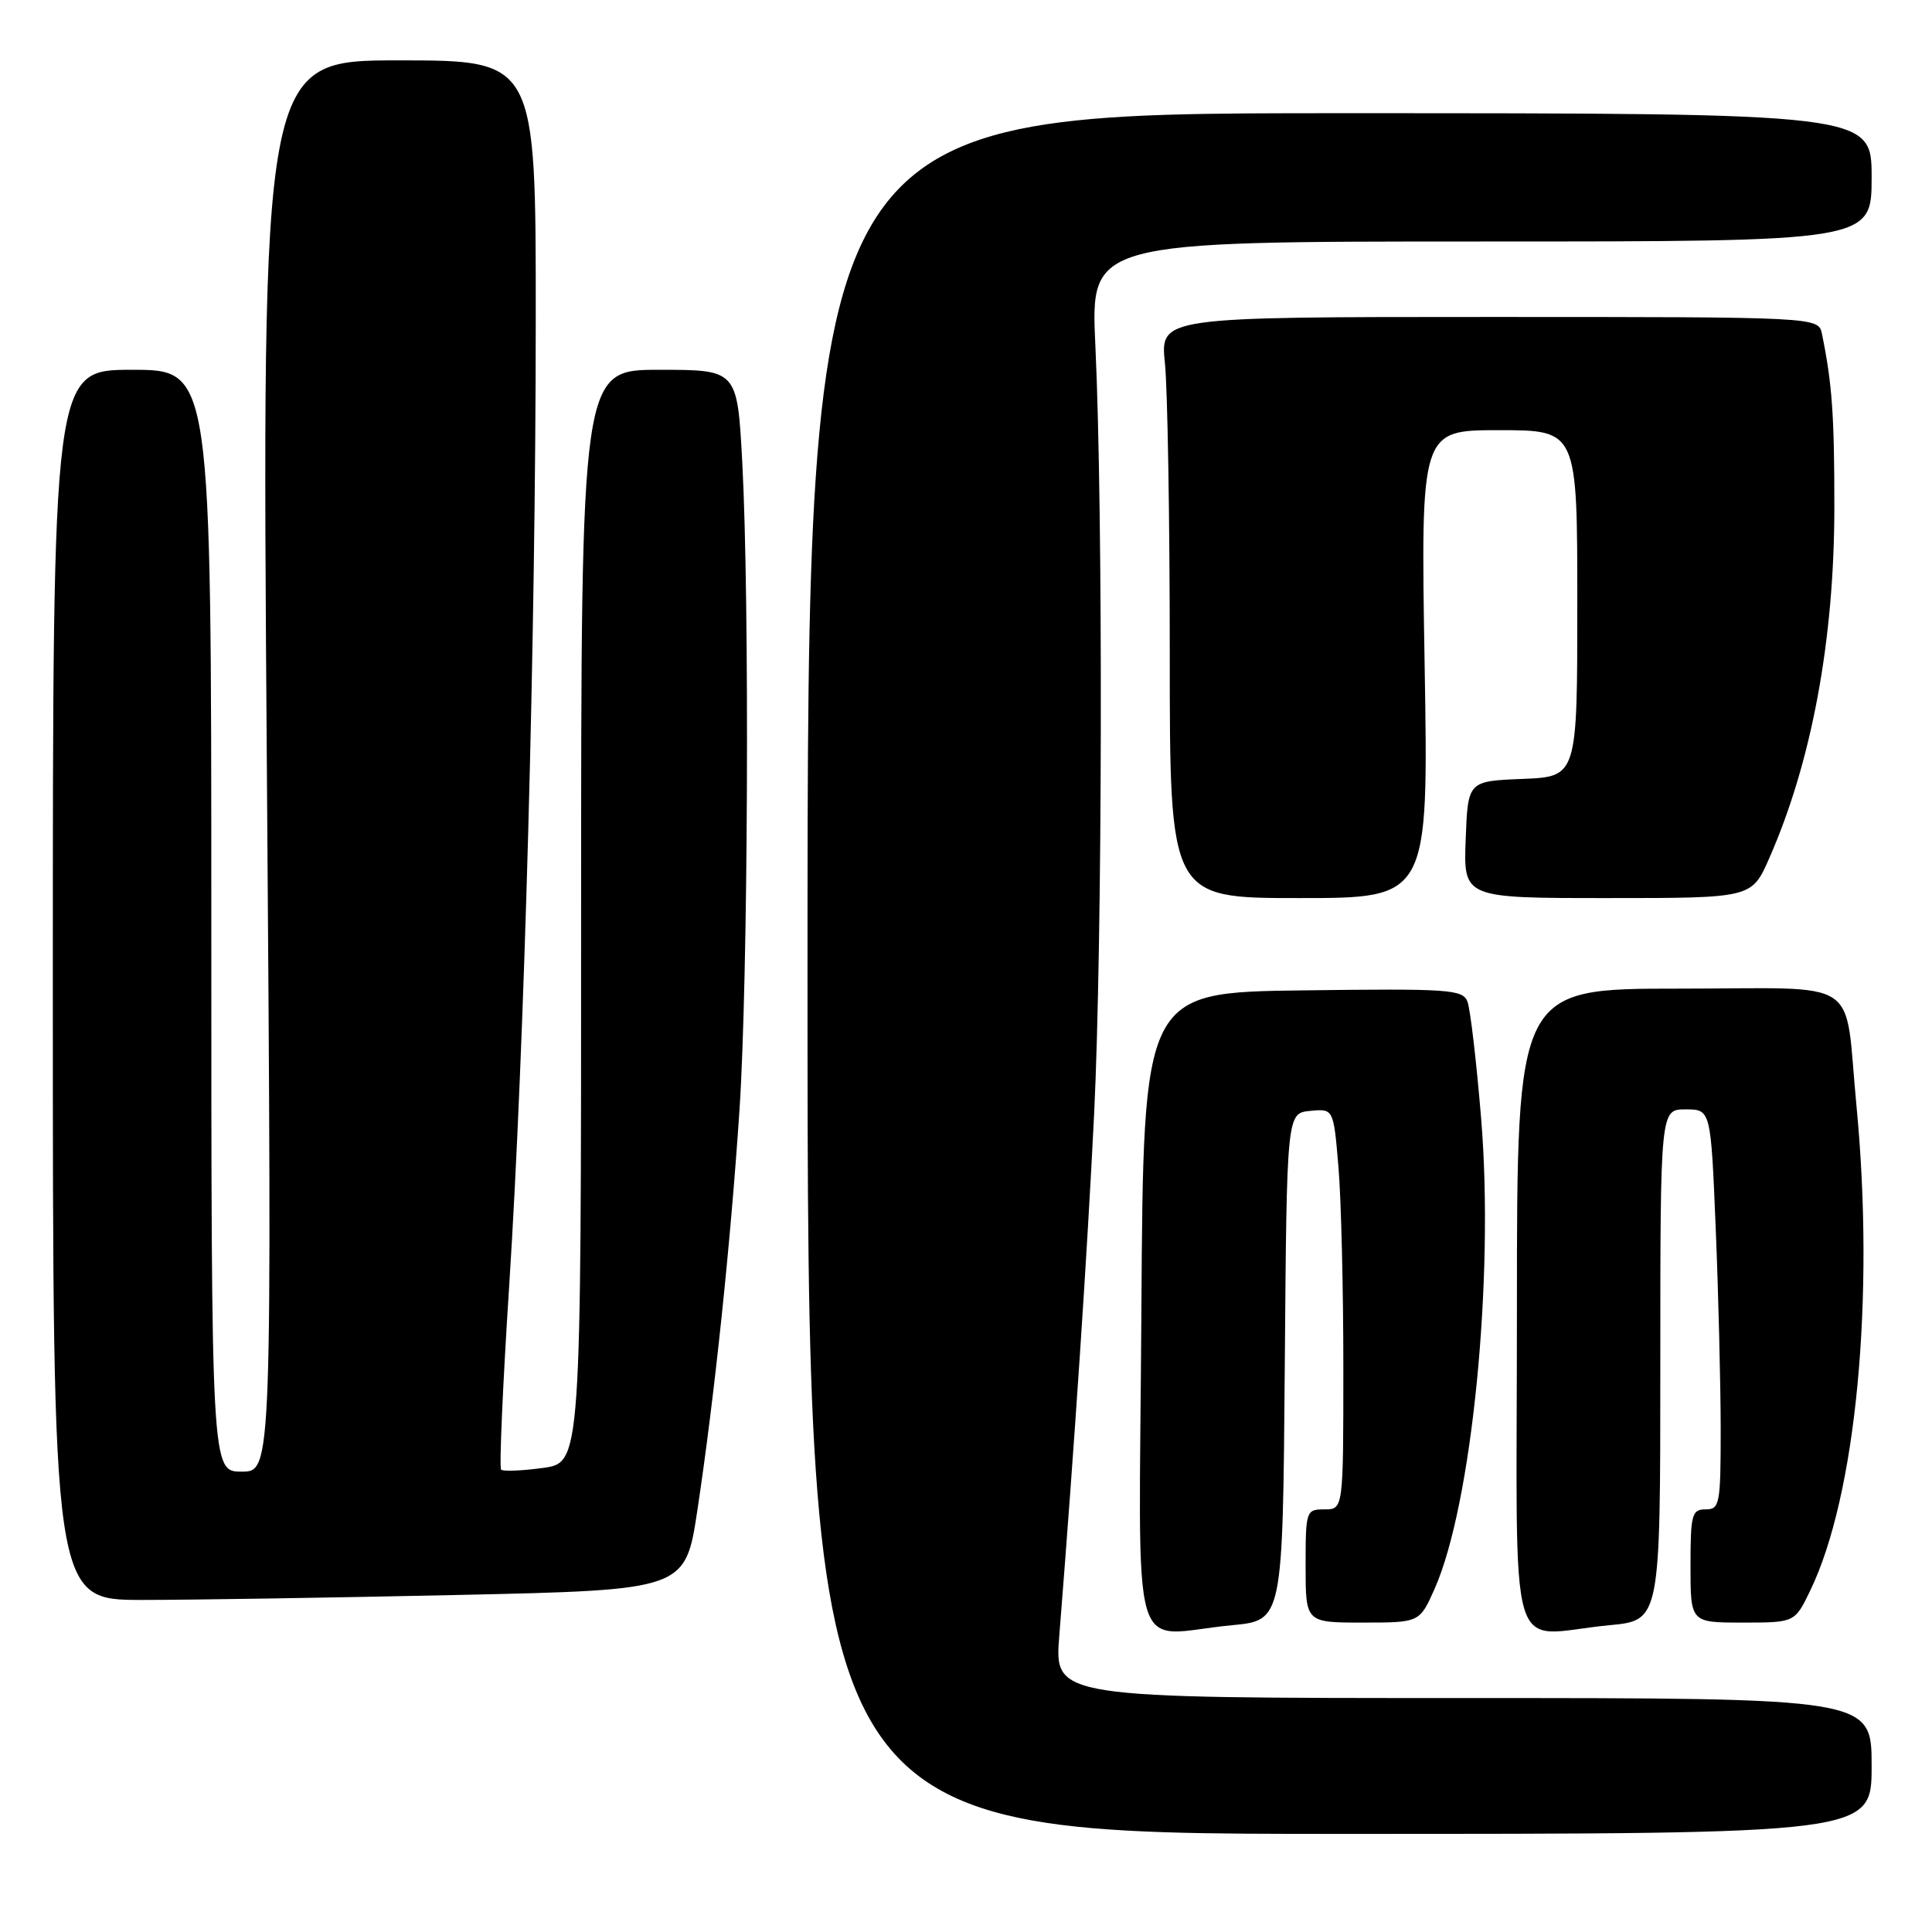 <?xml version="1.0" encoding="UTF-8" standalone="no"?>
<!DOCTYPE svg PUBLIC "-//W3C//DTD SVG 1.1//EN" "http://www.w3.org/Graphics/SVG/1.1/DTD/svg11.dtd" >
<svg xmlns="http://www.w3.org/2000/svg" xmlns:xlink="http://www.w3.org/1999/xlink" version="1.1" viewBox="0 0 256 256">
 <g >
 <path fill="currentColor"
d=" M 248.00 234.00 C 248.00 225.00 248.00 225.00 193.85 225.00 C 139.70 225.00 139.70 225.00 140.36 216.75 C 142.40 191.14 144.07 166.05 144.98 147.55 C 146.08 124.87 146.18 67.92 145.14 45.75 C 144.50 32.00 144.50 32.00 196.25 32.00 C 248.00 32.00 248.00 32.00 248.00 23.50 C 248.00 15.00 248.00 15.00 177.50 15.00 C 107.00 15.00 107.00 15.00 107.00 129.00 C 107.00 243.00 107.00 243.00 177.50 243.00 C 248.00 243.00 248.00 243.00 248.00 234.00 Z  M 163.24 215.35 C 169.97 214.71 169.97 214.71 170.24 181.11 C 170.50 147.50 170.50 147.50 173.60 147.20 C 176.70 146.90 176.70 146.90 177.35 154.60 C 177.71 158.84 178.00 170.78 178.00 181.15 C 178.00 200.00 178.00 200.00 175.50 200.00 C 173.06 200.00 173.00 200.17 173.00 207.50 C 173.00 215.00 173.00 215.00 180.56 215.00 C 188.11 215.00 188.11 215.00 190.11 210.49 C 195.04 199.33 198.01 169.34 196.26 148.23 C 195.64 140.68 194.82 133.70 194.45 132.73 C 193.83 131.10 192.07 130.98 172.64 131.23 C 151.50 131.50 151.50 131.50 151.24 173.75 C 150.94 221.91 149.43 216.65 163.24 215.35 Z  M 213.25 215.35 C 220.00 214.71 220.00 214.71 220.00 180.86 C 220.00 147.00 220.00 147.00 223.34 147.00 C 226.69 147.00 226.69 147.00 227.34 162.75 C 227.70 171.41 227.99 183.34 228.00 189.25 C 228.00 199.33 227.88 200.00 226.00 200.00 C 224.18 200.00 224.00 200.67 224.00 207.50 C 224.00 215.00 224.00 215.00 230.91 215.00 C 237.82 215.00 237.82 215.00 239.87 210.75 C 245.95 198.16 248.44 172.00 245.99 146.50 C 244.32 129.13 247.16 131.00 222.42 131.00 C 201.00 131.00 201.00 131.00 201.00 173.50 C 201.00 221.95 199.45 216.65 213.25 215.35 Z  M 60.74 211.34 C 90.81 210.68 90.81 210.68 92.41 200.09 C 94.68 185.01 96.79 164.94 97.98 147.17 C 99.13 129.95 99.34 79.68 98.35 61.16 C 97.69 49.00 97.69 49.00 87.35 49.00 C 77.00 49.00 77.00 49.00 77.00 121.41 C 77.00 193.81 77.00 193.81 71.94 194.51 C 69.15 194.89 66.66 194.99 66.40 194.73 C 66.14 194.48 66.62 183.52 67.47 170.38 C 69.49 139.00 70.98 84.85 70.99 42.25 C 71.00 8.00 71.00 8.00 52.84 8.00 C 34.67 8.00 34.67 8.00 35.36 101.50 C 36.05 195.00 36.05 195.00 32.02 195.00 C 28.00 195.00 28.00 195.00 28.00 122.00 C 28.00 49.00 28.00 49.00 17.50 49.00 C 7.00 49.00 7.00 49.00 7.00 130.50 C 7.00 212.00 7.00 212.00 18.84 212.00 C 25.35 212.00 44.20 211.70 60.74 211.34 Z  M 188.77 88.00 C 188.25 57.00 188.25 57.00 198.62 57.00 C 209.00 57.00 209.00 57.00 209.00 79.96 C 209.00 102.91 209.00 102.91 201.75 103.21 C 194.50 103.50 194.50 103.50 194.21 111.25 C 193.92 119.00 193.92 119.00 213.01 119.00 C 232.11 119.00 232.11 119.00 234.42 113.75 C 240.06 100.95 243.06 84.78 243.06 67.19 C 243.07 55.05 242.76 50.77 241.42 44.25 C 240.96 42.00 240.96 42.00 197.34 42.00 C 153.72 42.00 153.72 42.00 154.36 48.15 C 154.71 51.53 155.00 68.85 155.00 86.65 C 155.00 119.00 155.00 119.00 172.15 119.00 C 189.29 119.00 189.29 119.00 188.77 88.00 Z "/>
</g>
</svg>